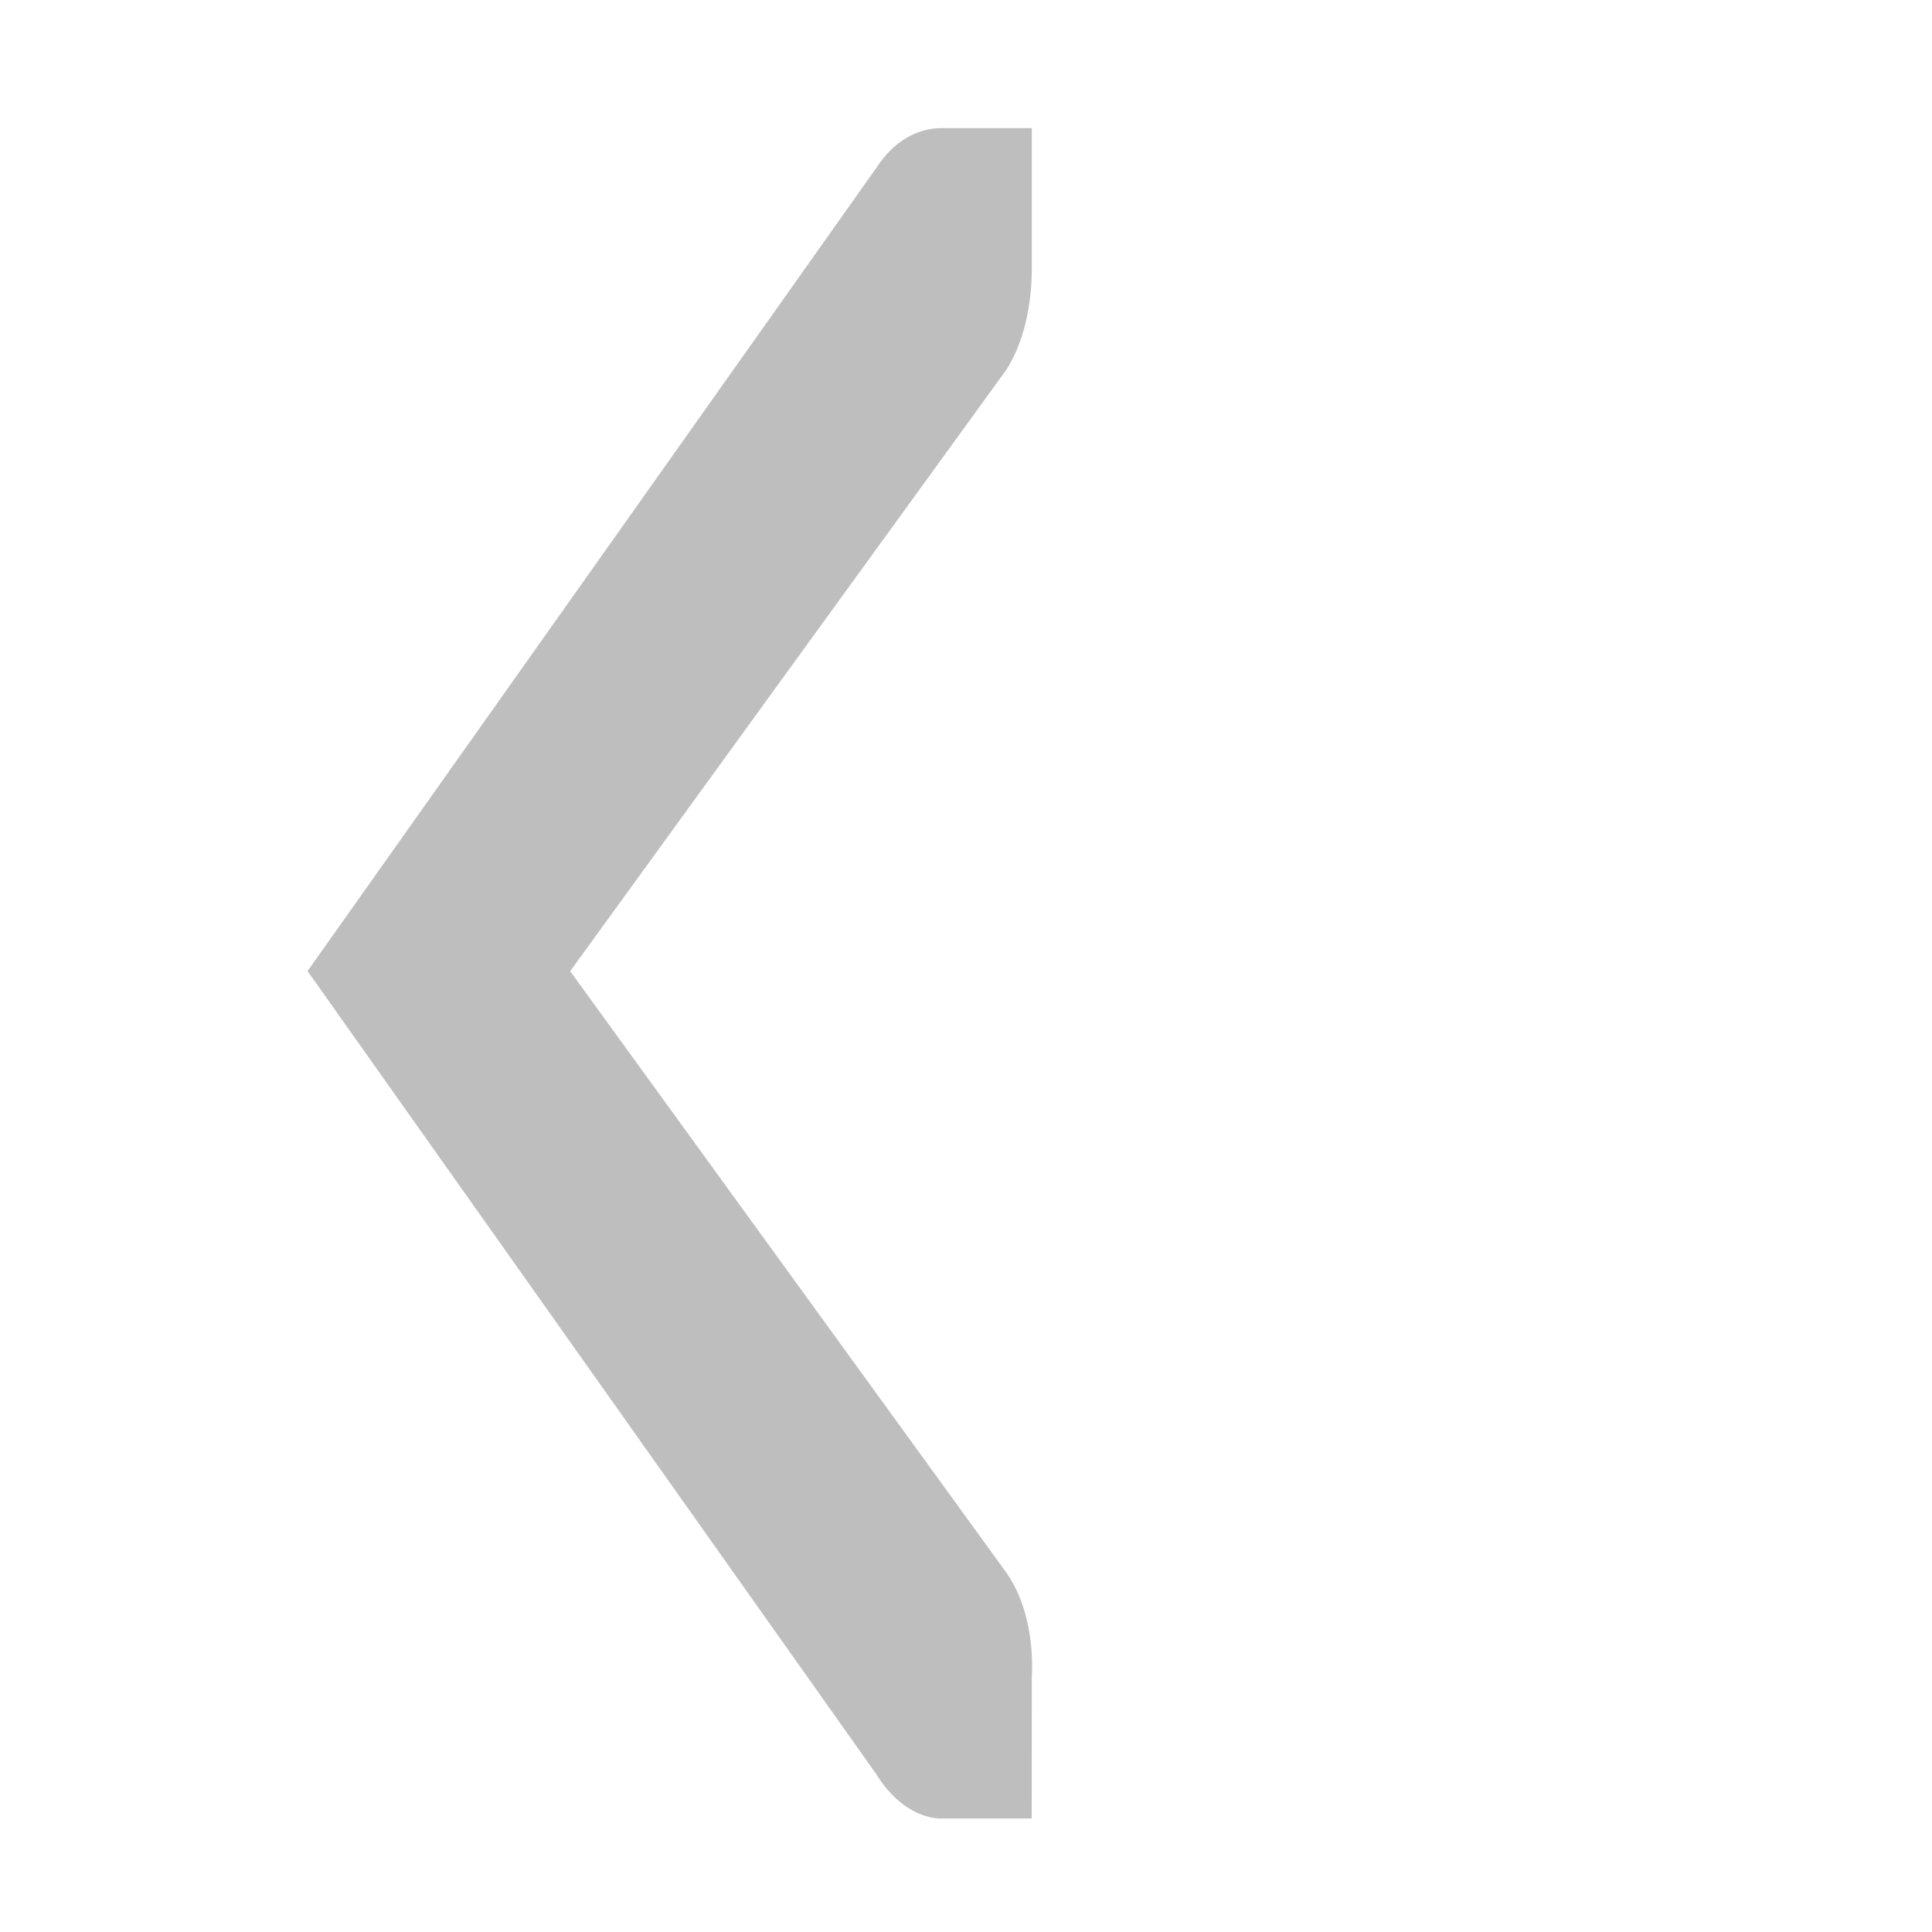 <svg height="16" viewBox="0 0 16 16" width="16" xmlns="http://www.w3.org/2000/svg"><path d="m8.544 15.06h-.748c-.008-.001-.016.001-.023-0-.191-.013-.382-.149-.514-.364l-4.712-6.654 4.712-6.654c.141-.219.339-.327.538-.327h.748v1.164c-0.0.309-.07.617-.21.836l-3.613 4.982 3.613 4.982c.158.226.227.546.21.873z" fill="#bebebe" stroke-width=".933"/></svg>